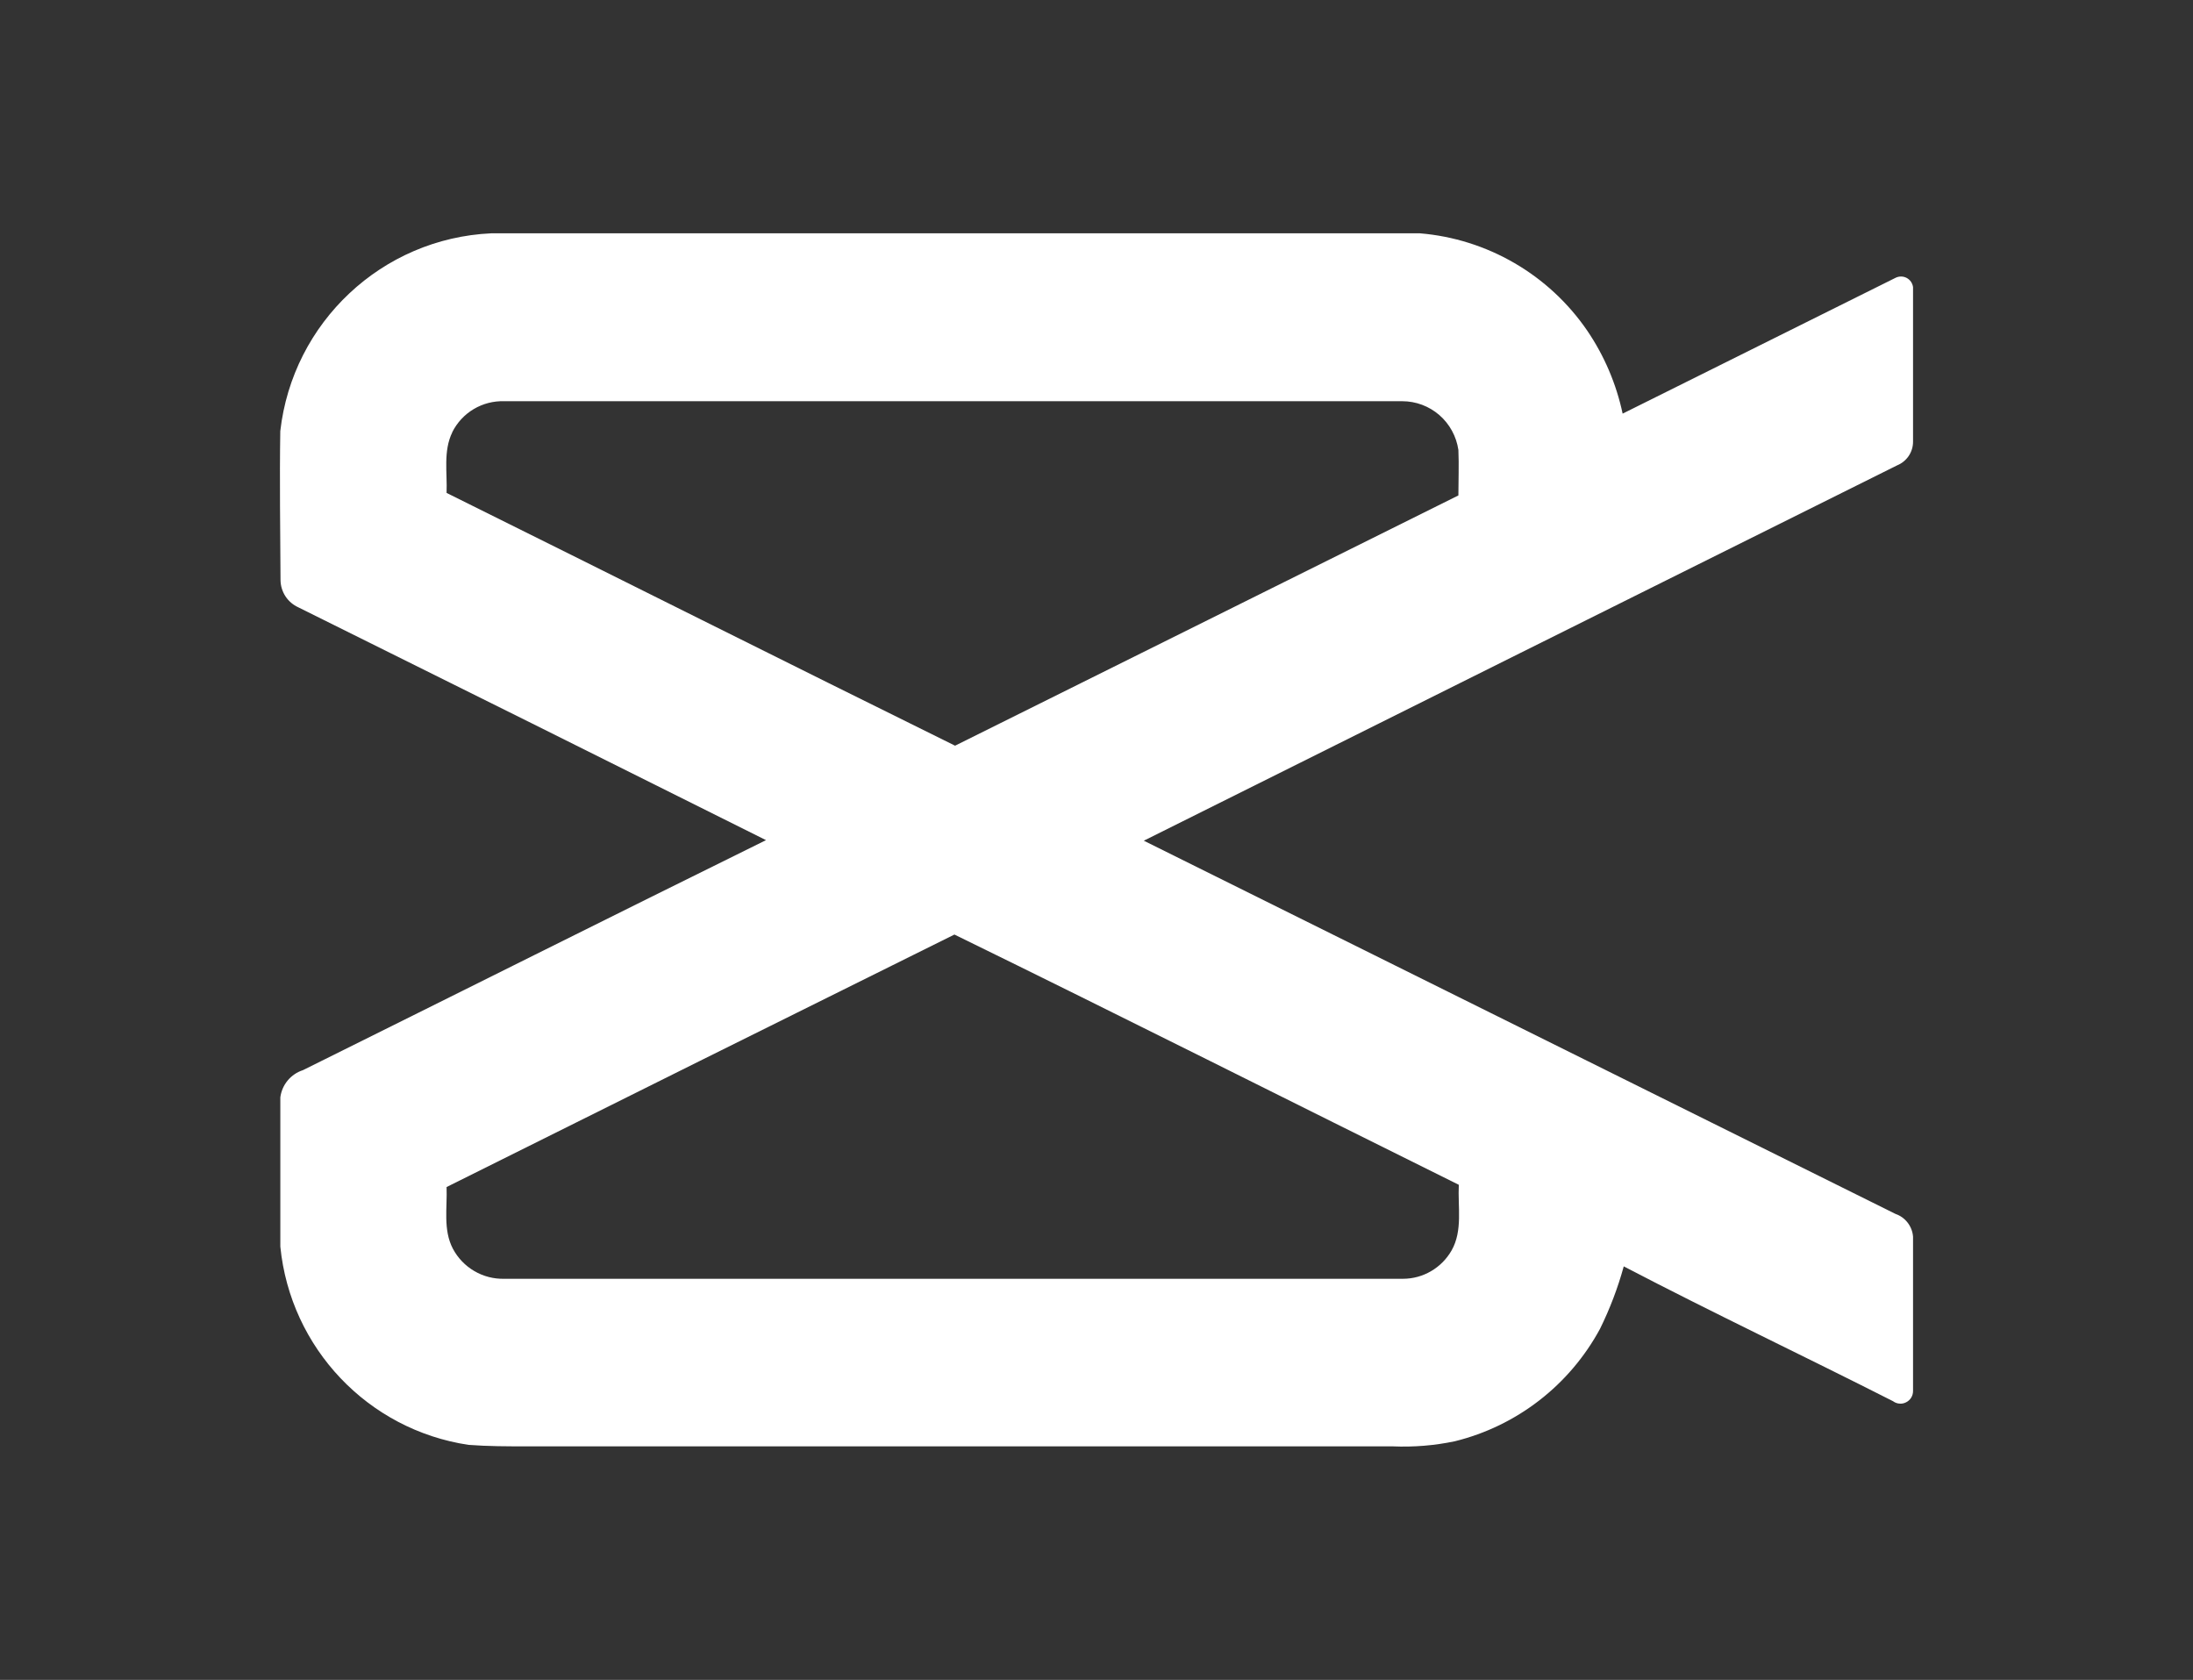 <svg width="47" height="36" viewBox="0 0 47 36" fill="none" xmlns="http://www.w3.org/2000/svg">
<rect x="0" y="0" width="47" height="36" fill="#333333" stroke="none"/>
<mask id="mask0_2301_15" style="mask-type:luminance" maskUnits="userSpaceOnUse" x="1" y="1" width="45" height="34">
<path d="M45.695 1.945H1.633V34.053H45.695V1.945Z" fill="white"/>
</mask>
<g mask="url(#mask0_2301_15)">
<path d="M6.007 9.239C6.272 6.906 8.188 5.108 10.526 5L30.432 5C31.146 5.059 31.837 5.277 32.457 5.637C33.077 5.997 33.609 6.49 34.015 7.082C34.382 7.621 34.64 8.226 34.776 8.864L40.626 5.953C40.663 5.935 40.704 5.925 40.745 5.926C40.787 5.926 40.828 5.937 40.864 5.956C40.901 5.976 40.932 6.004 40.956 6.038C40.979 6.073 40.995 6.112 41 6.153V9.454L41 9.466C41 9.574 40.968 9.68 40.908 9.77C40.847 9.86 40.762 9.93 40.662 9.971C35.278 12.65 29.896 15.332 24.514 18.016L40.626 26.015C40.729 26.05 40.819 26.116 40.885 26.202C40.952 26.289 40.992 26.393 41 26.502V29.81C41 29.86 40.986 29.909 40.96 29.952C40.934 29.994 40.896 30.029 40.851 30.051C40.807 30.074 40.757 30.084 40.707 30.079C40.657 30.075 40.61 30.057 40.57 30.027C38.65 29.052 36.705 28.133 34.8 27.138C34.673 27.601 34.502 28.049 34.29 28.479C33.967 29.075 33.524 29.597 32.989 30.011C32.454 30.425 31.839 30.723 31.183 30.885C30.744 30.978 30.295 31.014 29.847 30.995L11.294 30.995C10.876 30.995 10.456 30.995 10.04 30.963C7.886 30.64 6.224 28.889 6.008 26.714V23.516C6.025 23.383 6.08 23.257 6.166 23.154C6.252 23.05 6.366 22.974 6.493 22.933C9.802 21.292 13.104 19.637 16.417 18.004C13.079 16.336 9.739 14.674 6.396 13.016C6.283 12.965 6.186 12.883 6.118 12.779C6.05 12.675 6.013 12.553 6.012 12.428C6.007 11.368 5.99 10.303 6.007 9.239ZM9.695 9.261C9.496 9.664 9.588 10.129 9.571 10.563C13.215 12.37 16.833 14.186 20.469 15.98C24.063 14.193 27.659 12.405 31.256 10.617C31.256 10.293 31.27 9.968 31.256 9.642C31.213 9.352 31.069 9.087 30.848 8.895C30.628 8.704 30.346 8.598 30.054 8.598H30.041L10.805 8.598C10.576 8.591 10.35 8.649 10.152 8.767C9.955 8.884 9.796 9.056 9.693 9.261H9.695ZM9.571 25.439C9.588 25.878 9.493 26.351 9.705 26.758C9.811 26.958 9.971 27.125 10.166 27.239C10.361 27.353 10.584 27.41 10.81 27.404L30.058 27.404L30.068 27.404C30.498 27.404 30.896 27.172 31.11 26.797C31.353 26.37 31.241 25.858 31.265 25.39C27.663 23.606 24.065 21.792 20.455 20.027C16.824 21.827 13.195 23.631 9.569 25.439H9.571Z" fill="white"/>
</g>
</svg>

